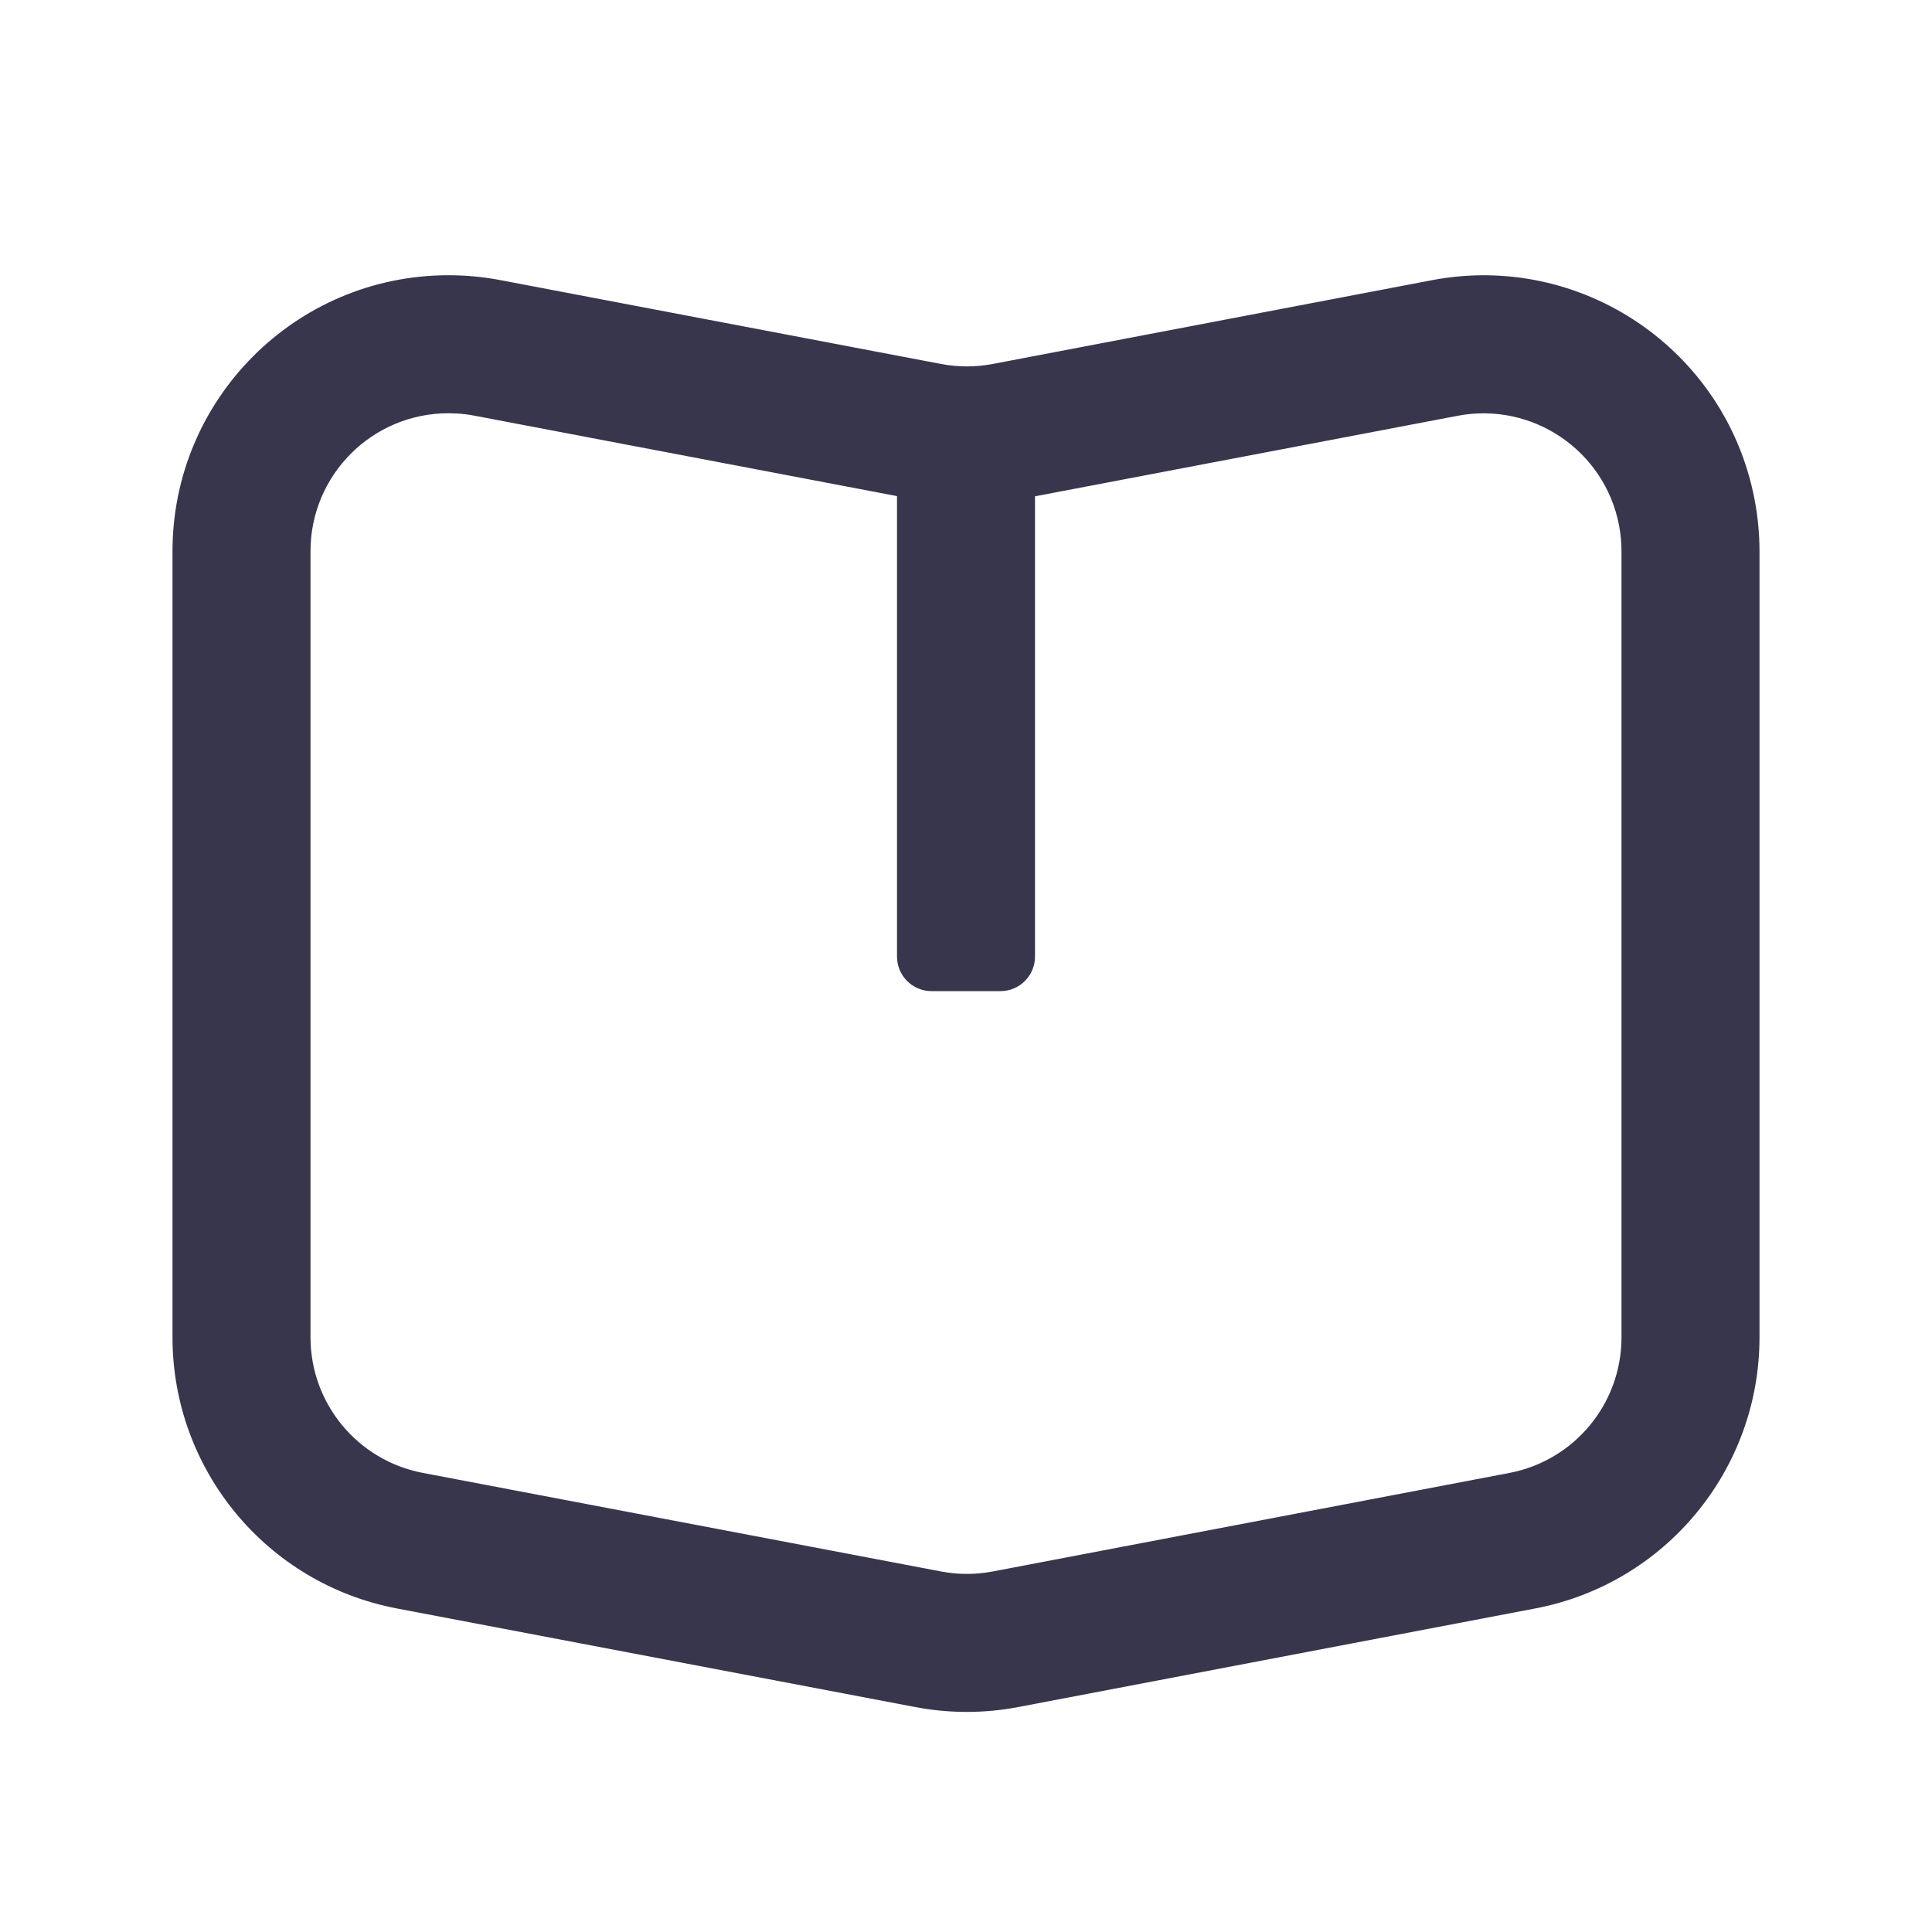 <?xml version="1.0" encoding="UTF-8"?>
<svg width="28px" height="28px" viewBox="0 0 28 28" version="1.1" xmlns="http://www.w3.org/2000/svg" xmlns:xlink="http://www.w3.org/1999/xlink">
    <title>tab/ic/nor/course@2x</title>
    <g id="1⃣️首页" stroke="none" stroke-width="1" fill="none" fill-rule="evenodd">
        <g id="首页切图" transform="translate(-163, -140)" fill="#38364D" fill-rule="nonzero">
            <g id="tab" transform="translate(36, 134)">
                <g id="tab/ic/nor/course" transform="translate(127, 6)">
                    <path d="M6.5,3.989 C6.751,3.989 7.001,4.012 7.248,4.059 L7.248,4.059 L13.639,5.275 C13.886,5.322 14.14,5.322 14.387,5.275 L14.387,5.275 L20.751,4.061 C22.921,3.647 25.015,5.071 25.429,7.241 C25.476,7.488 25.5,7.739 25.5,7.99 L25.5,7.99 L25.5,19.382 C25.5,21.302 24.136,22.952 22.249,23.311 L22.249,23.311 L14.762,24.739 C14.267,24.834 13.759,24.834 13.265,24.74 L13.265,24.74 L5.752,23.311 C3.865,22.952 2.5,21.302 2.5,19.381 L2.5,19.381 L2.5,7.989 C2.5,5.78 4.291,3.989 6.5,3.989 Z M6.5,5.989 C5.395,5.989 4.5,6.884 4.5,7.989 L4.5,7.989 L4.5,19.381 C4.5,20.341 5.183,21.166 6.126,21.346 L6.126,21.346 L13.639,22.775 C13.886,22.822 14.14,22.822 14.387,22.775 L14.387,22.775 L21.875,21.347 C22.818,21.167 23.5,20.342 23.5,19.382 L23.5,19.382 L23.5,7.99 C23.5,7.865 23.488,7.739 23.465,7.616 C23.258,6.531 22.21,5.819 21.125,6.026 L21.125,6.026 L15,7.193 L15,13.864 C15,14.14 14.776,14.364 14.5,14.364 L13.5,14.364 C13.224,14.364 13,14.14 13,13.864 L13,7.19 L6.874,6.024 C6.792,6.008 6.709,5.998 6.625,5.993 Z" id="形状结合"></path>
                </g>
            </g>
        </g>
    </g>
</svg>